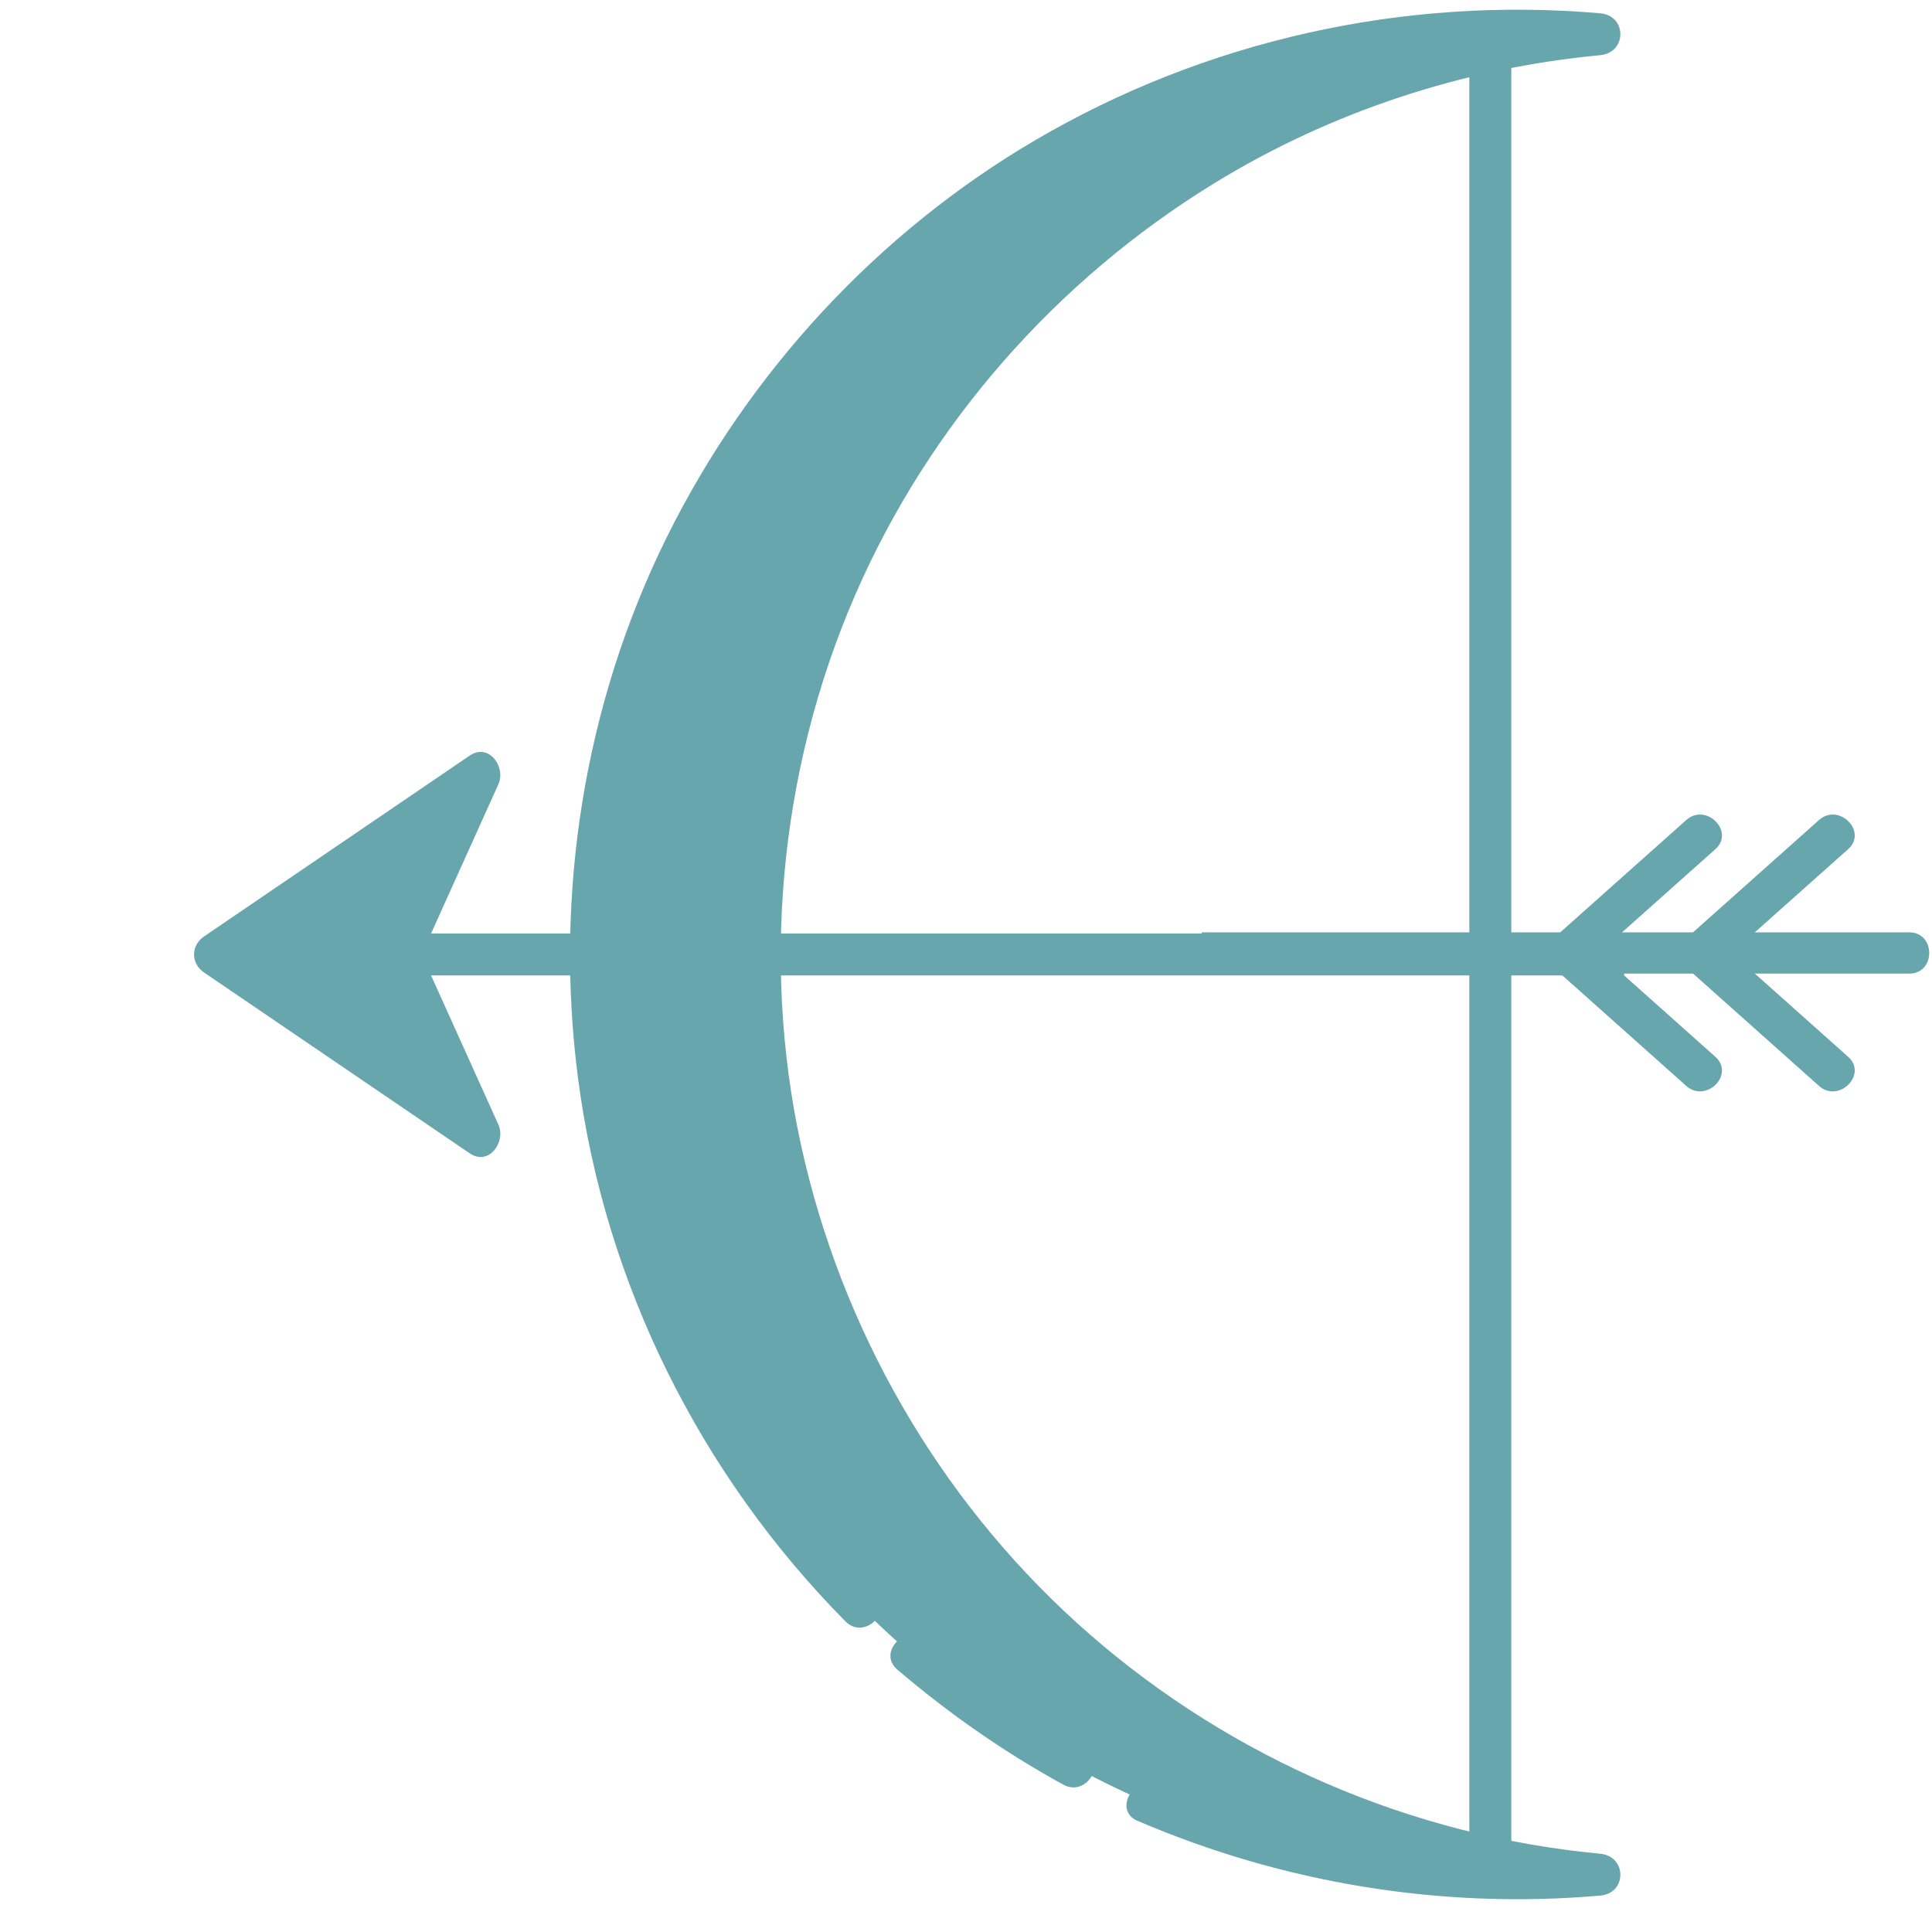 <svg xmlns="http://www.w3.org/2000/svg" xmlns:xlink="http://www.w3.org/1999/xlink" width="500" zoomAndPan="magnify" viewBox="0 0 375 375" height="500" preserveAspectRatio="xMidYMid meet" version="1.0"><defs><clipPath id="id1"><path d="M 233.242 180 L 374.992 180 L 374.992 189 L 233.242 189 Z M 233.242 180 " clip-rule="nonzero"/></clipPath><clipPath id="id2"><path d="M 233.242 144.133 L 249 144.133 L 249 222.133 L 233.242 222.133 Z M 233.242 144.133 " clip-rule="nonzero"/></clipPath><clipPath id="id3"><path d="M 233.242 144.133 L 253 144.133 L 253 222.133 L 233.242 222.133 Z M 233.242 144.133 " clip-rule="nonzero"/></clipPath><clipPath id="id4"><path d="M 76 181 L 315.258 181 L 315.258 190 L 76 190 Z M 76 181 " clip-rule="nonzero"/></clipPath><clipPath id="id5"><path d="M 37.758 145 L 98 145 L 98 225 L 37.758 225 Z M 37.758 145 " clip-rule="nonzero"/></clipPath><clipPath id="id6"><path d="M 110 1.887 L 315 1.887 L 315 368.637 L 110 368.637 Z M 110 1.887 " clip-rule="nonzero"/></clipPath></defs><g clip-path="url(#id1)"><path fill="rgb(40.779%, 65.099%, 67.839%)" d="M 370.594 180.969 L 23.012 180.969 C 17.859 180.969 17.859 188.973 23.012 188.973 L 370.594 188.973 C 375.75 188.973 375.75 180.969 370.594 180.969 " fill-opacity="1" fill-rule="nonzero"/></g><g clip-path="url(#id2)"><path fill="rgb(40.779%, 65.099%, 67.839%)" d="M 232.742 361.398 C 238.176 361.398 243.543 361.137 248.855 360.656 C 159.121 352.504 88.816 276.969 88.816 184.969 C 88.816 92.969 159.121 17.434 248.855 9.277 C 243.543 8.797 238.176 8.539 232.742 8.539 C 135.465 8.539 56.594 87.527 56.594 184.969 C 56.594 282.406 135.465 361.398 232.742 361.398 " fill-opacity="1" fill-rule="nonzero"/></g><path fill="rgb(40.779%, 65.099%, 67.839%)" d="M 332.949 205.121 C 324.359 197.453 315.77 189.797 307.18 182.137 L 307.18 187.793 C 315.77 180.145 324.359 172.484 332.949 164.828 C 336.805 161.387 331.137 155.742 327.301 159.168 C 318.711 166.82 310.121 174.477 301.531 182.137 C 299.973 183.531 299.973 186.41 301.531 187.793 C 310.121 195.453 318.711 203.121 327.301 210.777 C 331.137 214.195 336.805 208.555 332.949 205.121 " fill-opacity="1" fill-rule="nonzero"/><path fill="rgb(40.779%, 65.099%, 67.839%)" d="M 358.719 205.121 C 350.129 197.453 341.539 189.797 332.949 182.137 L 332.949 187.793 C 341.539 180.145 350.129 172.484 358.719 164.828 C 362.574 161.387 356.902 155.742 353.066 159.168 C 344.477 166.82 335.891 174.477 327.301 182.137 C 325.742 183.531 325.742 186.41 327.301 187.793 C 335.891 195.453 344.477 203.121 353.066 210.777 C 356.902 214.195 362.574 208.555 358.719 205.121 " fill-opacity="1" fill-rule="nonzero"/><g clip-path="url(#id3)"><path fill="rgb(40.779%, 65.099%, 67.839%)" d="M 160.727 350.375 C 188.547 362.32 218.68 367.281 248.855 364.656 C 254.012 364.211 253.977 357.137 248.855 356.656 C 212.949 353.277 178.738 338.473 151.586 314.723 C 124.684 291.203 105.758 259.5 97.422 224.766 C 88.809 188.895 92.285 150.242 106.922 116.414 C 121.016 83.828 145.266 56.203 175.461 37.66 C 197.641 24.031 222.961 15.715 248.855 13.273 C 253.977 12.793 254.012 5.727 248.855 5.273 C 211.375 2.016 173.664 10.441 141.215 29.527 C 111.094 47.238 86.508 74.023 71.047 105.355 C 55.348 137.191 49.594 173.457 54.172 208.633 C 59.262 247.758 77.449 284.281 105.117 312.309 C 108.746 315.977 114.395 310.316 110.766 306.645 C 80.73 276.23 62.828 235.695 60.766 192.945 C 59 156.301 69.289 119.875 89.473 89.328 C 124.254 36.668 186.383 7.852 248.855 13.277 L 248.855 5.273 C 212.82 8.668 178.863 22.609 150.773 45.449 C 123.23 67.84 102.945 98.633 92.551 132.535 C 70.895 203.102 96.223 281.77 154.07 327.121 C 181.383 348.527 214.363 361.414 248.855 364.656 L 248.855 356.652 C 220.172 359.148 191.258 354.844 164.762 343.465 C 160.082 341.453 156.004 348.344 160.727 350.371 " fill-opacity="1" fill-rule="nonzero"/></g><path fill="rgb(40.779%, 65.099%, 67.839%)" d="M 77.395 185.262 L 93.223 220.344 L 41.676 185.262 L 93.223 150.172 L 77.395 185.262 " fill-opacity="1" fill-rule="nonzero"/><g clip-path="url(#id4)"><path fill="rgb(40.779%, 65.099%, 67.839%)" d="M 434.641 181.195 L 80.445 181.195 C 75.195 181.195 75.195 189.332 80.445 189.332 L 434.641 189.332 C 439.891 189.332 439.891 181.195 434.641 181.195 " fill-opacity="1" fill-rule="nonzero"/></g><path fill="rgb(40.779%, 65.099%, 67.839%)" d="M 294.164 364.629 C 299.699 364.629 305.172 364.359 310.586 363.871 C 219.145 355.586 147.504 278.793 147.504 185.262 C 147.504 91.734 219.145 14.938 310.586 6.648 C 305.172 6.16 299.699 5.898 294.164 5.898 C 195.035 5.898 114.668 86.199 114.668 185.262 C 114.668 284.316 195.035 364.629 294.164 364.629 " fill-opacity="1" fill-rule="nonzero"/><path fill="rgb(40.779%, 65.099%, 67.839%)" d="M 293.344 360.645 L 293.344 9.887 C 293.344 4.637 285.199 4.637 285.199 9.887 L 285.199 360.645 C 285.199 365.891 293.344 365.891 293.344 360.645 " fill-opacity="1" fill-rule="nonzero"/><g clip-path="url(#id5)"><path fill="rgb(40.779%, 65.099%, 67.839%)" d="M 73.875 187.312 C 79.152 199.012 84.438 210.703 89.711 222.402 C 91.57 220.547 93.418 218.695 95.281 216.832 C 78.094 205.141 60.914 193.441 43.734 181.75 L 43.734 188.777 C 60.914 177.078 78.094 165.387 95.281 153.688 C 93.418 151.832 91.57 149.977 89.711 148.121 C 84.438 159.812 79.152 171.512 73.875 183.215 C 71.742 187.949 78.754 192.09 80.91 187.312 C 86.188 175.621 91.461 163.922 96.738 152.223 C 98.246 148.879 94.891 144.129 91.168 146.66 C 73.988 158.359 56.812 170.051 39.625 181.75 C 37.008 183.531 37.008 186.996 39.625 188.777 C 56.812 200.469 73.988 212.168 91.168 223.859 C 94.891 226.391 98.246 221.641 96.738 218.293 C 91.461 206.605 86.188 194.902 80.91 183.215 C 78.754 178.43 71.742 182.57 73.875 187.312 " fill-opacity="1" fill-rule="nonzero"/></g><path fill="rgb(40.779%, 65.099%, 67.839%)" d="M 174.176 324.07 C 184.141 332.586 194.883 340.078 206.371 346.391 C 210.969 348.926 215.082 341.898 210.48 339.367 C 199.598 333.383 189.379 326.387 179.934 318.32 C 175.969 314.93 170.18 320.66 174.176 324.07 " fill-opacity="1" fill-rule="nonzero"/><g clip-path="url(#id6)"><path fill="rgb(40.779%, 65.099%, 67.839%)" d="M 220.781 353.418 C 249.133 365.566 279.836 370.609 310.586 367.938 C 315.84 367.484 315.805 360.293 310.586 359.805 C 273.996 356.371 239.133 341.32 211.465 317.176 C 184.055 293.262 164.766 261.031 156.273 225.719 C 147.496 189.254 151.039 149.957 165.953 115.566 C 180.316 82.438 205.027 54.352 235.793 35.504 C 258.398 21.648 284.199 13.195 310.586 10.711 C 315.805 10.223 315.84 3.039 310.586 2.578 C 272.395 -0.734 233.965 7.832 200.898 27.234 C 170.203 45.242 145.152 72.473 129.395 104.324 C 113.398 136.688 107.535 173.559 112.199 209.316 C 117.387 249.094 135.918 286.227 164.113 314.719 C 167.809 318.449 173.566 312.695 169.871 308.961 C 139.266 278.043 121.02 236.832 118.918 193.371 C 117.117 156.117 127.605 119.086 148.172 88.031 C 183.613 34.496 246.926 5.199 310.586 10.715 L 310.586 2.578 C 273.867 6.027 239.262 20.199 210.637 43.422 C 182.57 66.184 161.898 97.492 151.305 131.953 C 129.242 203.699 155.051 283.672 214 329.781 C 241.828 351.543 275.438 364.641 310.586 367.938 L 310.586 359.801 C 281.355 362.336 251.891 357.961 224.895 346.395 C 220.121 344.348 215.969 351.355 220.781 353.418 " fill-opacity="1" fill-rule="nonzero"/></g></svg>